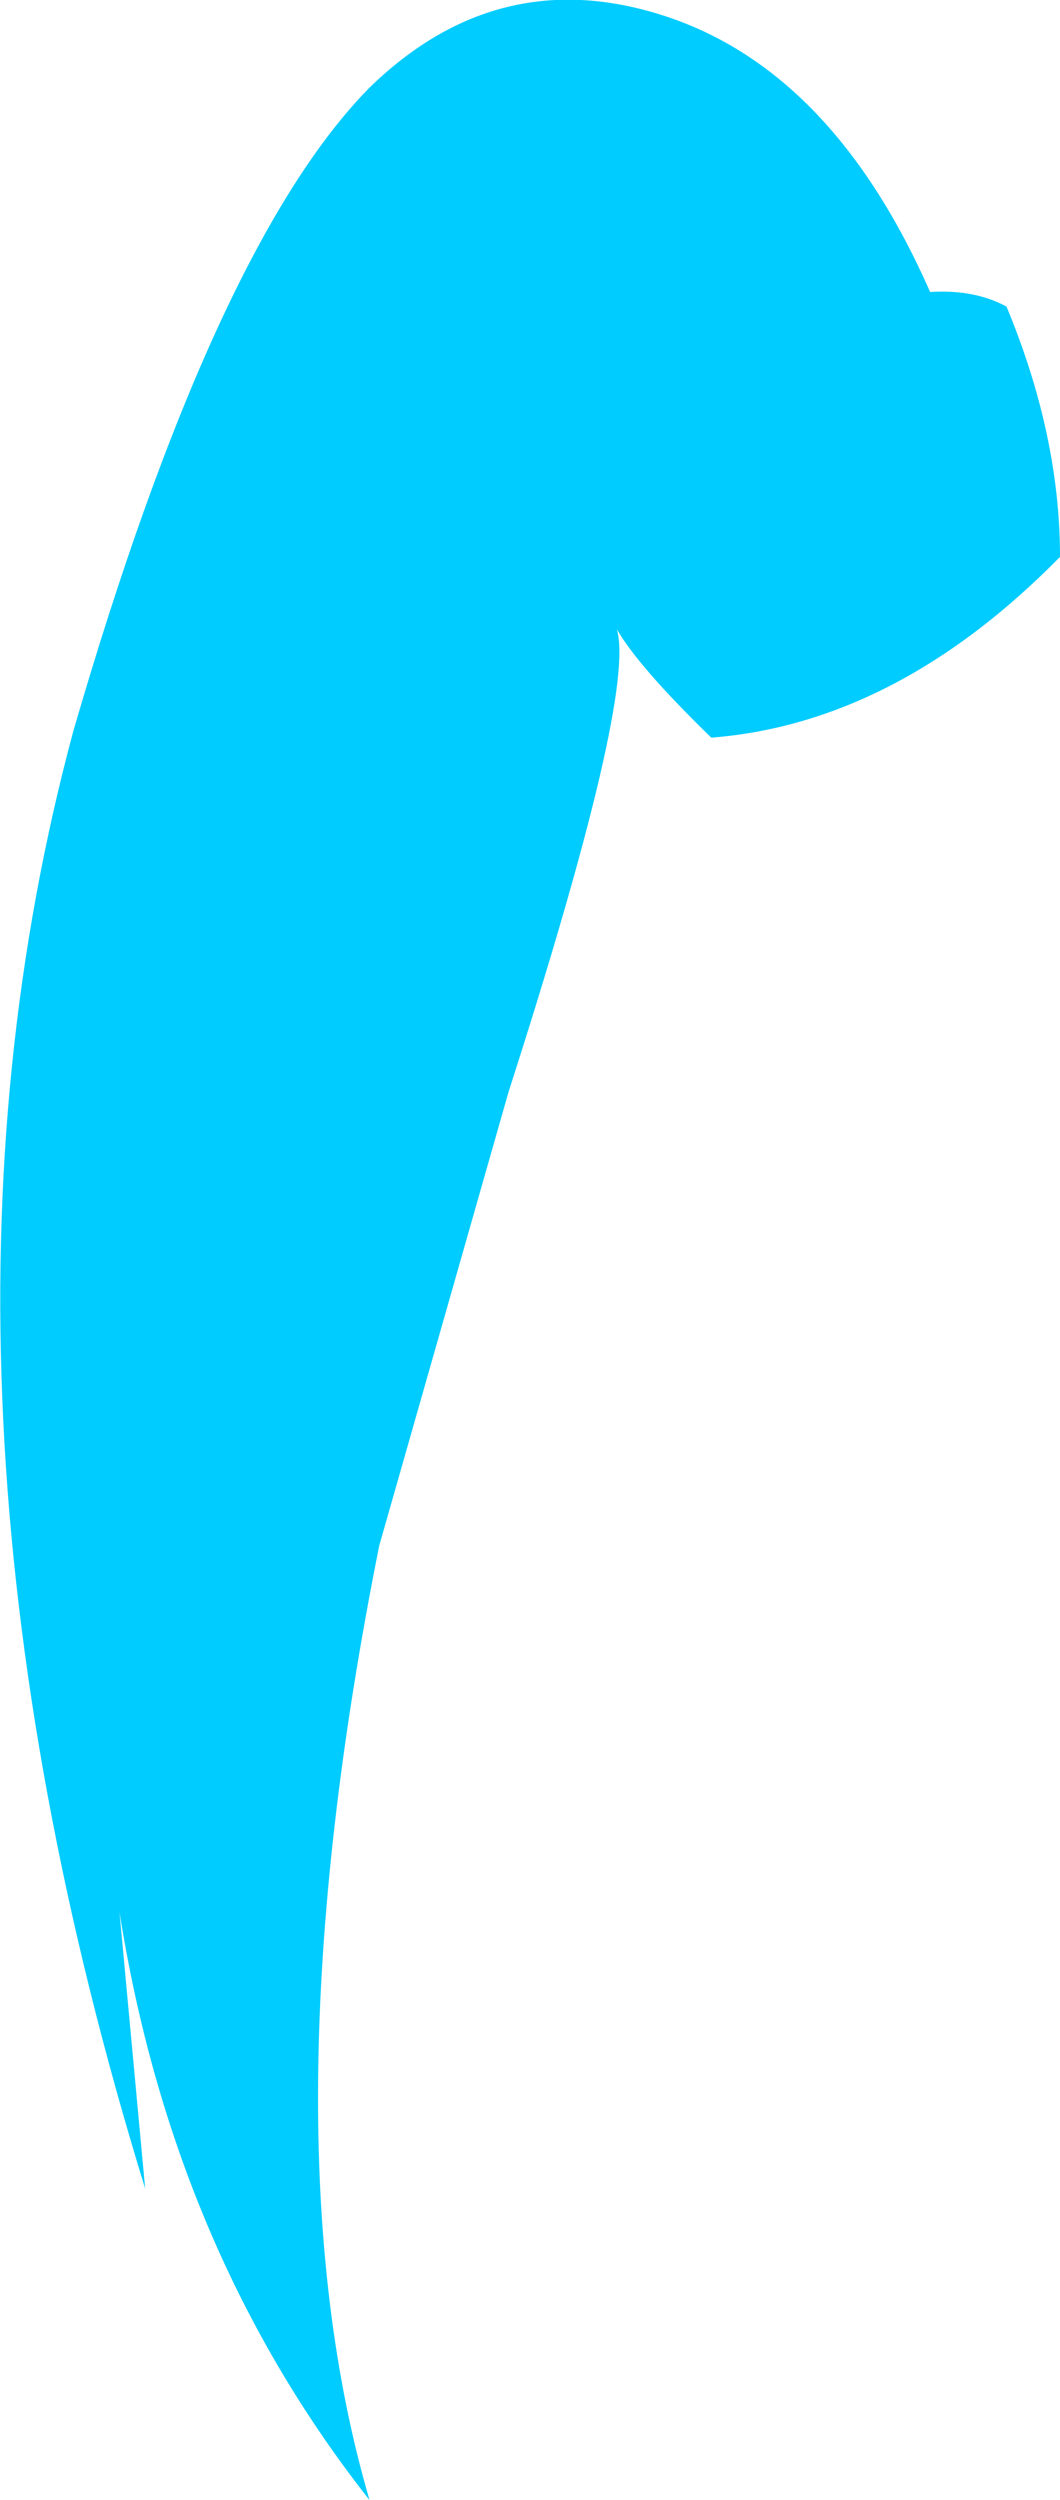 <?xml version="1.0" encoding="UTF-8" standalone="no"?>
<svg xmlns:xlink="http://www.w3.org/1999/xlink" height="179.8px" width="76.3px" xmlns="http://www.w3.org/2000/svg">
  <g transform="matrix(1.0, 0.0, 0.0, 1.0, 38.15, 89.9)">
    <path d="M28.8 -68.9 Q32.0 -69.1 34.3 -67.85 38.15 -58.6 38.15 -49.85 26.4 -37.9 13.05 -36.85 7.8 -41.95 6.25 -44.65 7.65 -39.95 -1.55 -11.35 L-10.85 21.25 Q-19.3 63.45 -11.55 89.9 -25.7 71.95 -29.55 47.6 L-27.7 67.5 Q-45.55 9.6 -32.85 -37.4 -22.7 -72.3 -11.55 -83.6 -2.2 -92.7 9.85 -88.7 21.85 -84.7 28.8 -68.9" fill="#00ccff" fill-rule="evenodd" stroke="none"/>
  </g>
</svg>

